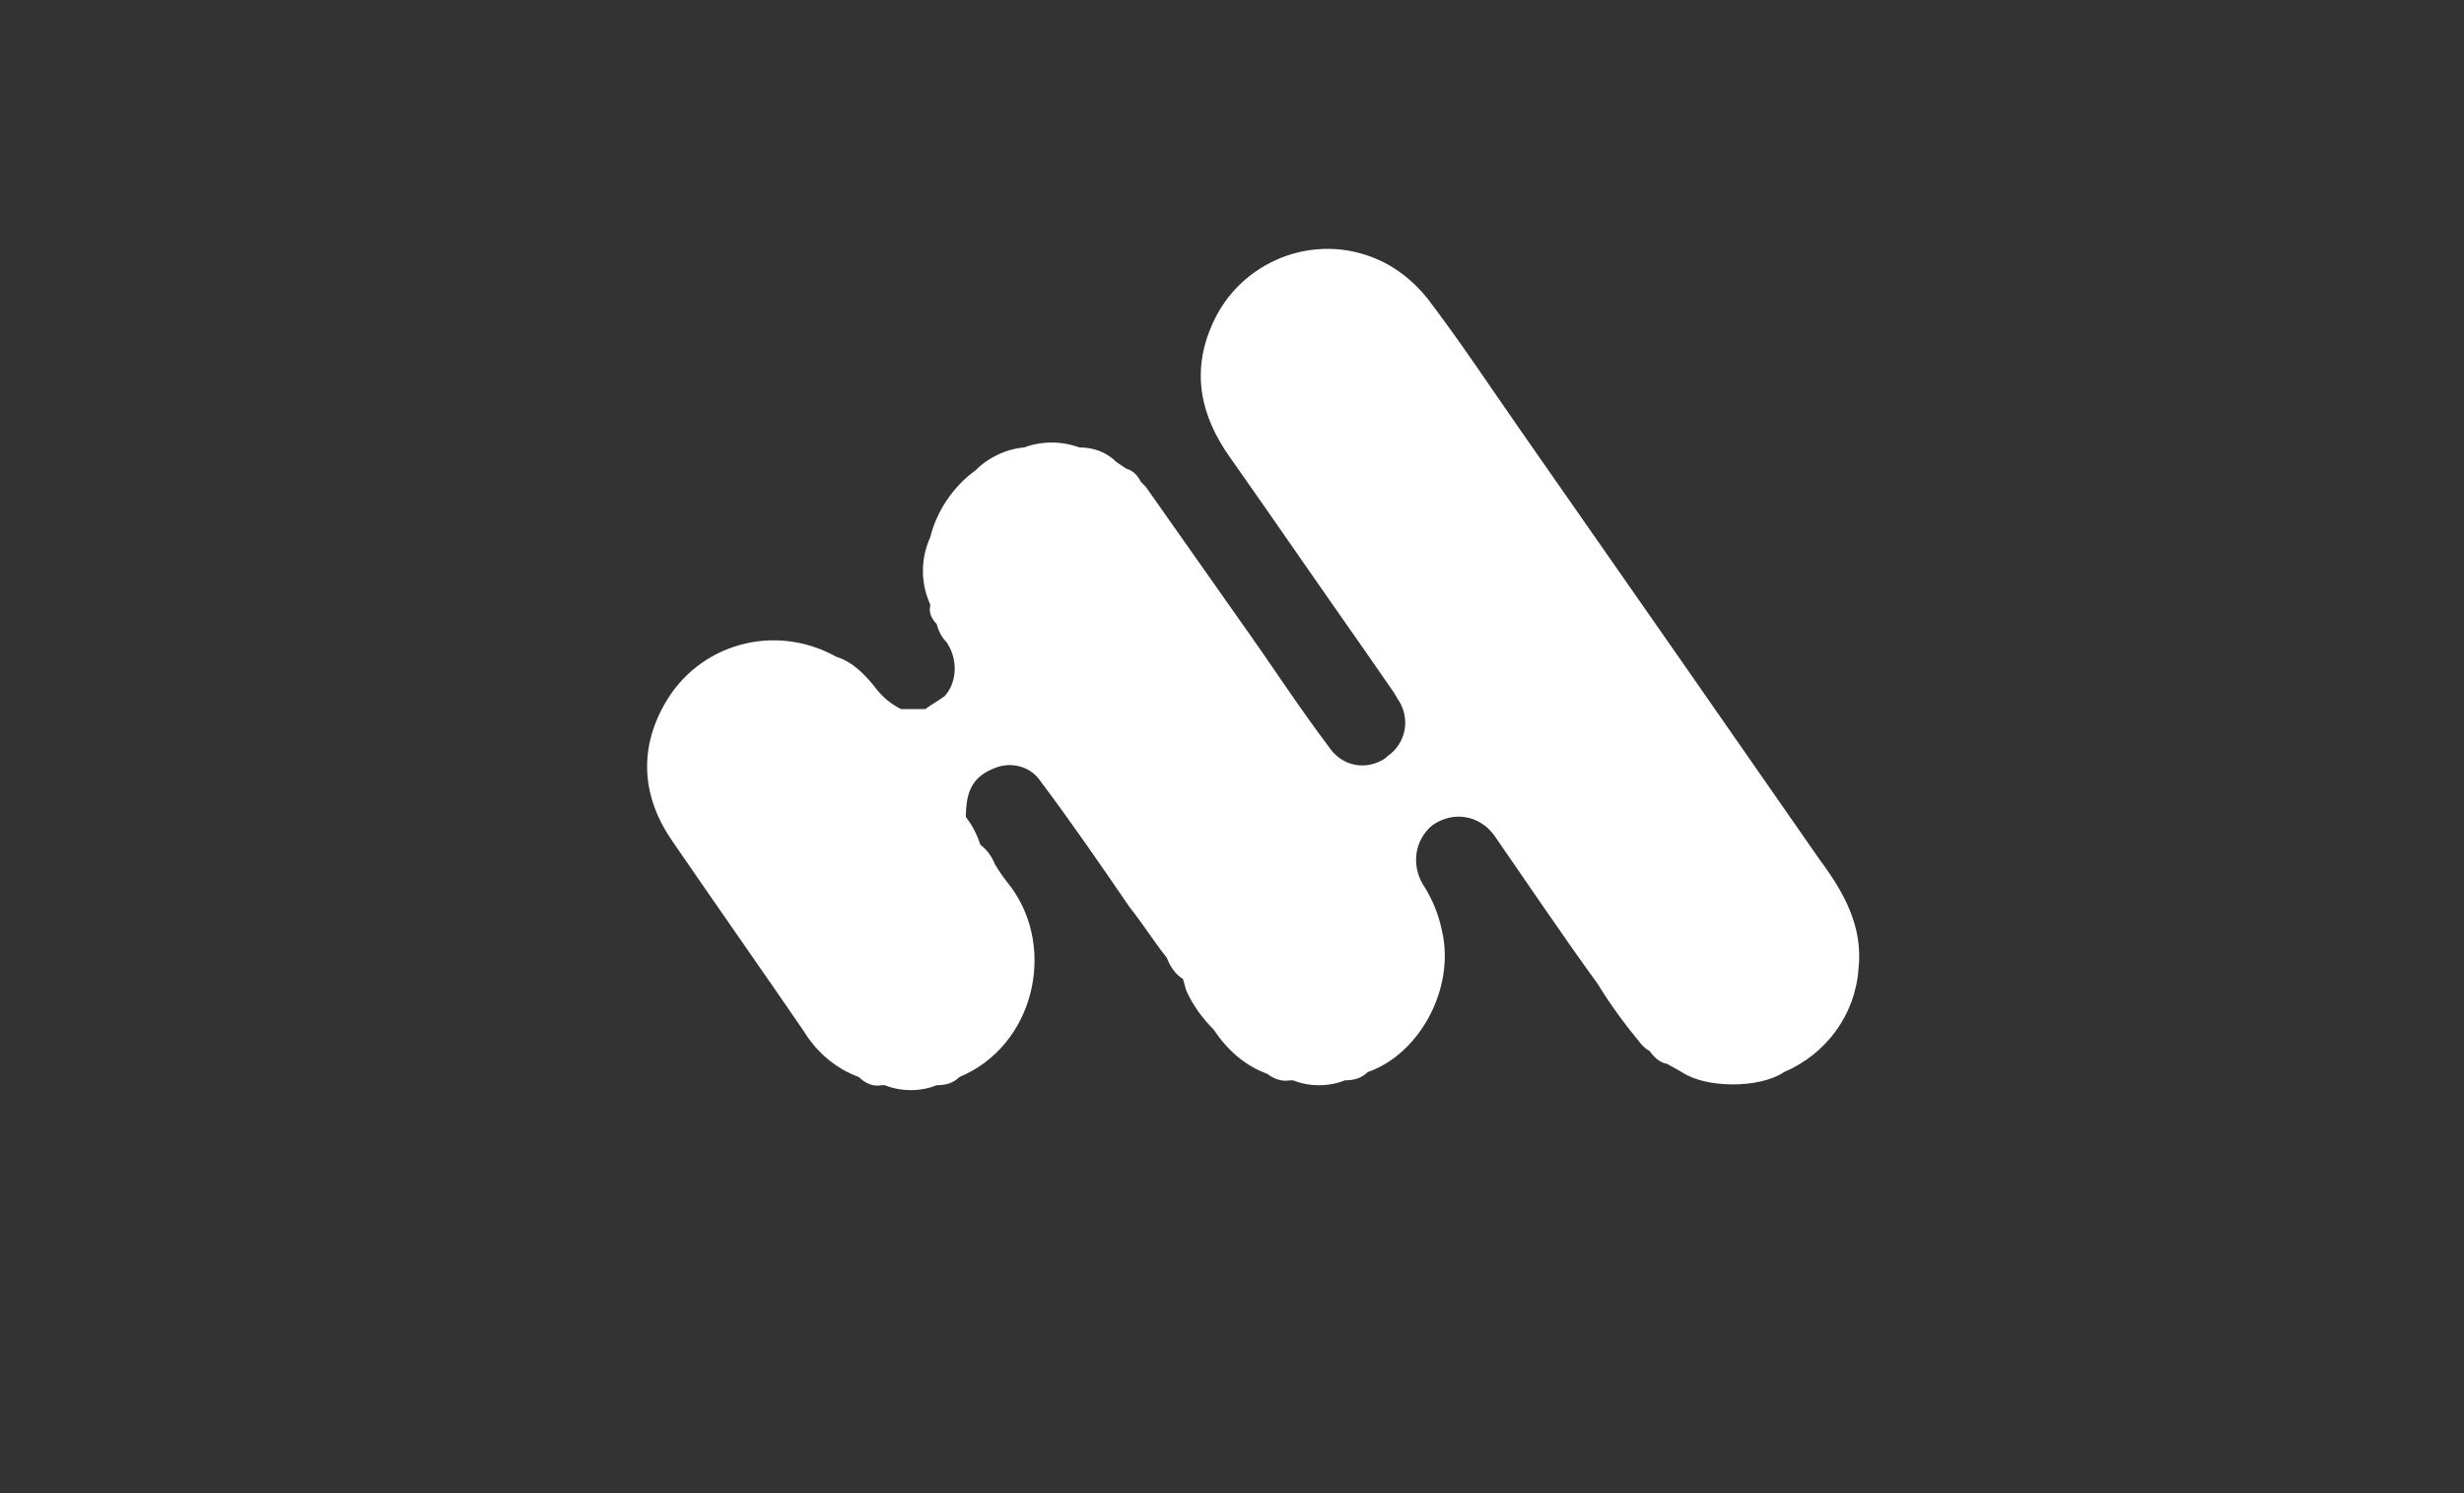 <svg width="99" height="60" viewBox="0 0 99 60" fill="none" xmlns="http://www.w3.org/2000/svg">
<rect x="0" y="0" width="99" height="60" fill="#333333" stroke="none"/>
<path d="M35.227 27.705C35.487 28.034 35.812 28.296 36.203 28.494H37.179C37.44 28.296 37.7 28.165 37.961 27.968C38.481 27.376 38.481 26.456 38.026 25.799C37.83 25.602 37.7 25.339 37.635 25.076C37.44 24.879 37.31 24.616 37.375 24.353V24.288C36.984 23.433 36.984 22.448 37.375 21.593C37.635 20.542 38.286 19.556 39.197 18.899C39.718 18.373 40.434 18.044 41.15 17.979C41.866 17.716 42.647 17.716 43.363 17.979C43.949 17.979 44.469 18.176 44.86 18.57L45.25 18.833C45.511 18.899 45.706 19.096 45.836 19.359C45.901 19.424 45.966 19.49 46.032 19.556C47.333 21.396 48.57 23.17 49.872 25.011C51.043 26.653 52.15 28.362 53.386 30.005C53.907 30.794 54.883 30.991 55.665 30.465L55.73 30.399C56.511 29.874 56.706 28.822 56.12 28.034C56.12 27.968 56.055 27.968 56.055 27.902C55.599 27.245 55.144 26.588 54.688 25.93C52.931 23.433 51.173 20.87 49.416 18.373C48.245 16.73 47.854 14.956 48.7 13.05C49.807 10.487 52.801 9.304 55.339 10.421C56.12 10.75 56.836 11.341 57.357 11.998C58.659 13.707 59.83 15.482 61.067 17.256C63.215 20.345 65.428 23.499 67.576 26.588C69.398 29.216 71.286 31.911 73.108 34.539C74.085 35.854 74.866 37.234 74.671 38.943C74.54 40.783 73.369 42.36 71.676 43.083C70.7 43.74 68.552 43.74 67.576 43.083L66.99 42.754C66.665 42.688 66.469 42.491 66.274 42.228C66.144 42.163 66.079 42.097 65.949 41.966C65.298 41.177 64.712 40.388 64.191 39.534C62.759 37.562 61.392 35.525 60.026 33.554C59.44 32.765 58.398 32.568 57.552 33.16C56.836 33.751 56.706 34.737 57.162 35.525C57.552 36.117 57.812 36.774 57.943 37.431C58.463 39.731 57.032 42.36 54.949 43.083C54.688 43.346 54.363 43.411 54.037 43.411C53.386 43.674 52.605 43.674 51.955 43.411H51.889H51.824C51.499 43.477 51.173 43.346 50.913 43.148C50.002 42.82 49.286 42.163 48.765 41.374C48.31 40.914 47.919 40.388 47.659 39.797L47.529 39.337C47.203 39.14 47.008 38.811 46.878 38.483C46.357 37.825 45.901 37.102 45.381 36.445C44.209 34.737 43.037 33.028 41.801 31.385C41.41 30.794 40.629 30.596 39.978 30.859C39.132 31.188 38.807 31.714 38.807 32.831C39.067 33.16 39.262 33.554 39.392 33.948C39.653 34.145 39.848 34.408 39.978 34.737C40.173 35.065 40.369 35.328 40.629 35.657C42.452 38.154 41.54 42.031 38.546 43.28C38.286 43.543 37.961 43.608 37.635 43.608C36.984 43.871 36.203 43.871 35.552 43.608H35.487H35.422C35.097 43.674 34.771 43.543 34.511 43.28C33.599 42.951 32.818 42.294 32.298 41.44C30.54 38.877 28.783 36.38 27.026 33.817C25.789 32.042 25.659 30.136 26.7 28.296C28.067 25.865 31.126 25.011 33.599 26.391C34.25 26.588 34.771 27.113 35.227 27.705Z" fill="white"/>
</svg>
